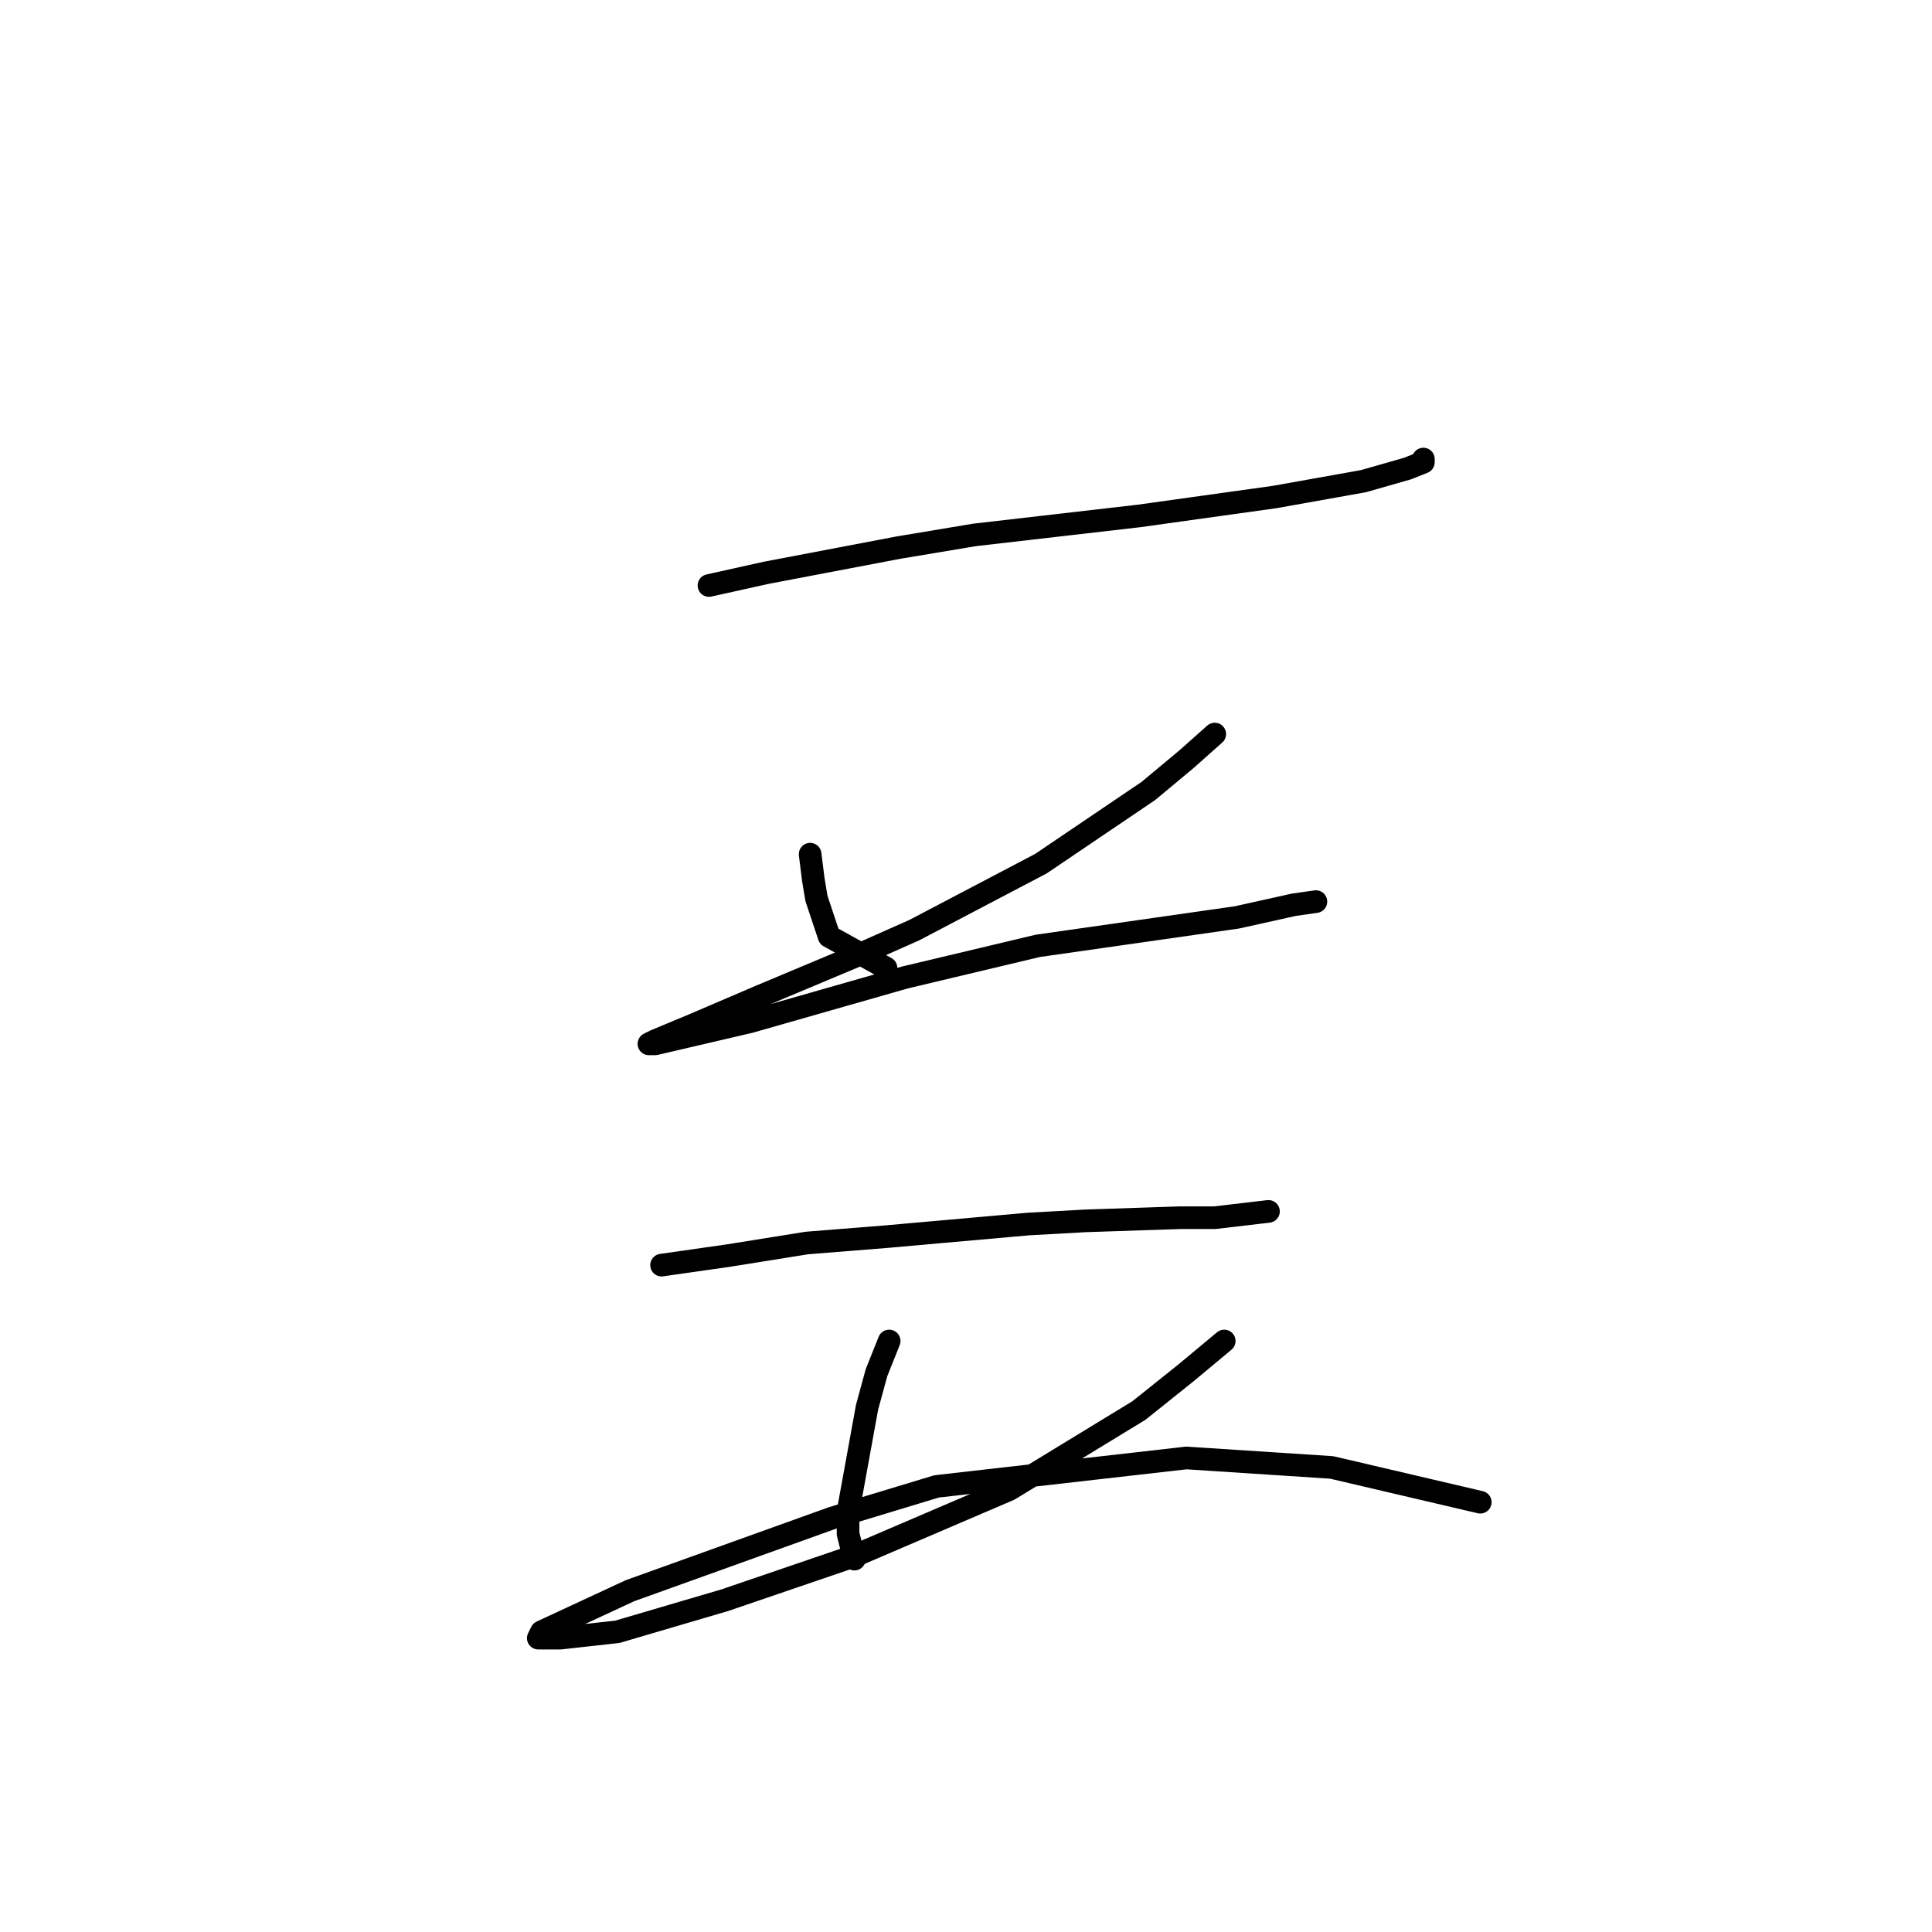 <?xml version="1.0" standalone="no"?>
    <svg width="256" height="256" xmlns="http://www.w3.org/2000/svg" version="1.1">
    <polyline stroke="black" stroke-width="3" stroke-linecap="round" fill="transparent" stroke-linejoin="round" points="93.943 77.582 101.483 75.907 119.075 72.556 129.127 70.88 150.908 68.367 168.919 65.854 180.647 63.76 186.511 62.085 188.605 61.247 188.605 60.828 188.605 60.828 " />
        <polyline stroke="black" stroke-width="3" stroke-linecap="round" fill="transparent" stroke-linejoin="round" points="107.347 113.185 107.766 116.536 108.184 119.049 109.86 124.075 117.399 128.264 117.399 128.264 " />
        <polyline stroke="black" stroke-width="3" stroke-linecap="round" fill="transparent" stroke-linejoin="round" points="160.96 97.268 157.191 100.619 152.164 104.808 137.923 114.442 121.169 123.238 113.63 126.588 100.645 132.034 91.849 135.803 86.823 137.897 85.985 138.316 86.823 138.316 99.388 135.384 119.912 129.52 137.504 125.332 152.164 123.238 163.892 121.562 171.432 119.887 174.364 119.468 174.364 119.468 " />
        <polyline stroke="black" stroke-width="3" stroke-linecap="round" fill="transparent" stroke-linejoin="round" points="87.66 167.636 96.456 166.38 106.928 164.704 117.399 163.867 136.248 162.191 143.787 161.772 156.353 161.353 160.96 161.353 168.081 160.516 168.081 160.516 " />
        <polyline stroke="black" stroke-width="3" stroke-linecap="round" fill="transparent" stroke-linejoin="round" points="117.818 177.689 116.143 181.877 114.886 186.485 112.373 200.307 112.373 203.239 113.211 206.59 113.211 206.59 " />
        <polyline stroke="black" stroke-width="3" stroke-linecap="round" fill="transparent" stroke-linejoin="round" points="162.217 177.689 157.191 181.877 150.908 186.904 133.735 197.375 113.211 206.171 96.038 212.035 81.796 216.224 74.257 217.061 71.325 217.061 71.744 216.224 83.472 210.778 110.279 201.145 124.101 196.956 157.191 193.187 176.458 194.443 196.144 199.051 196.144 199.051 " />
        </svg>